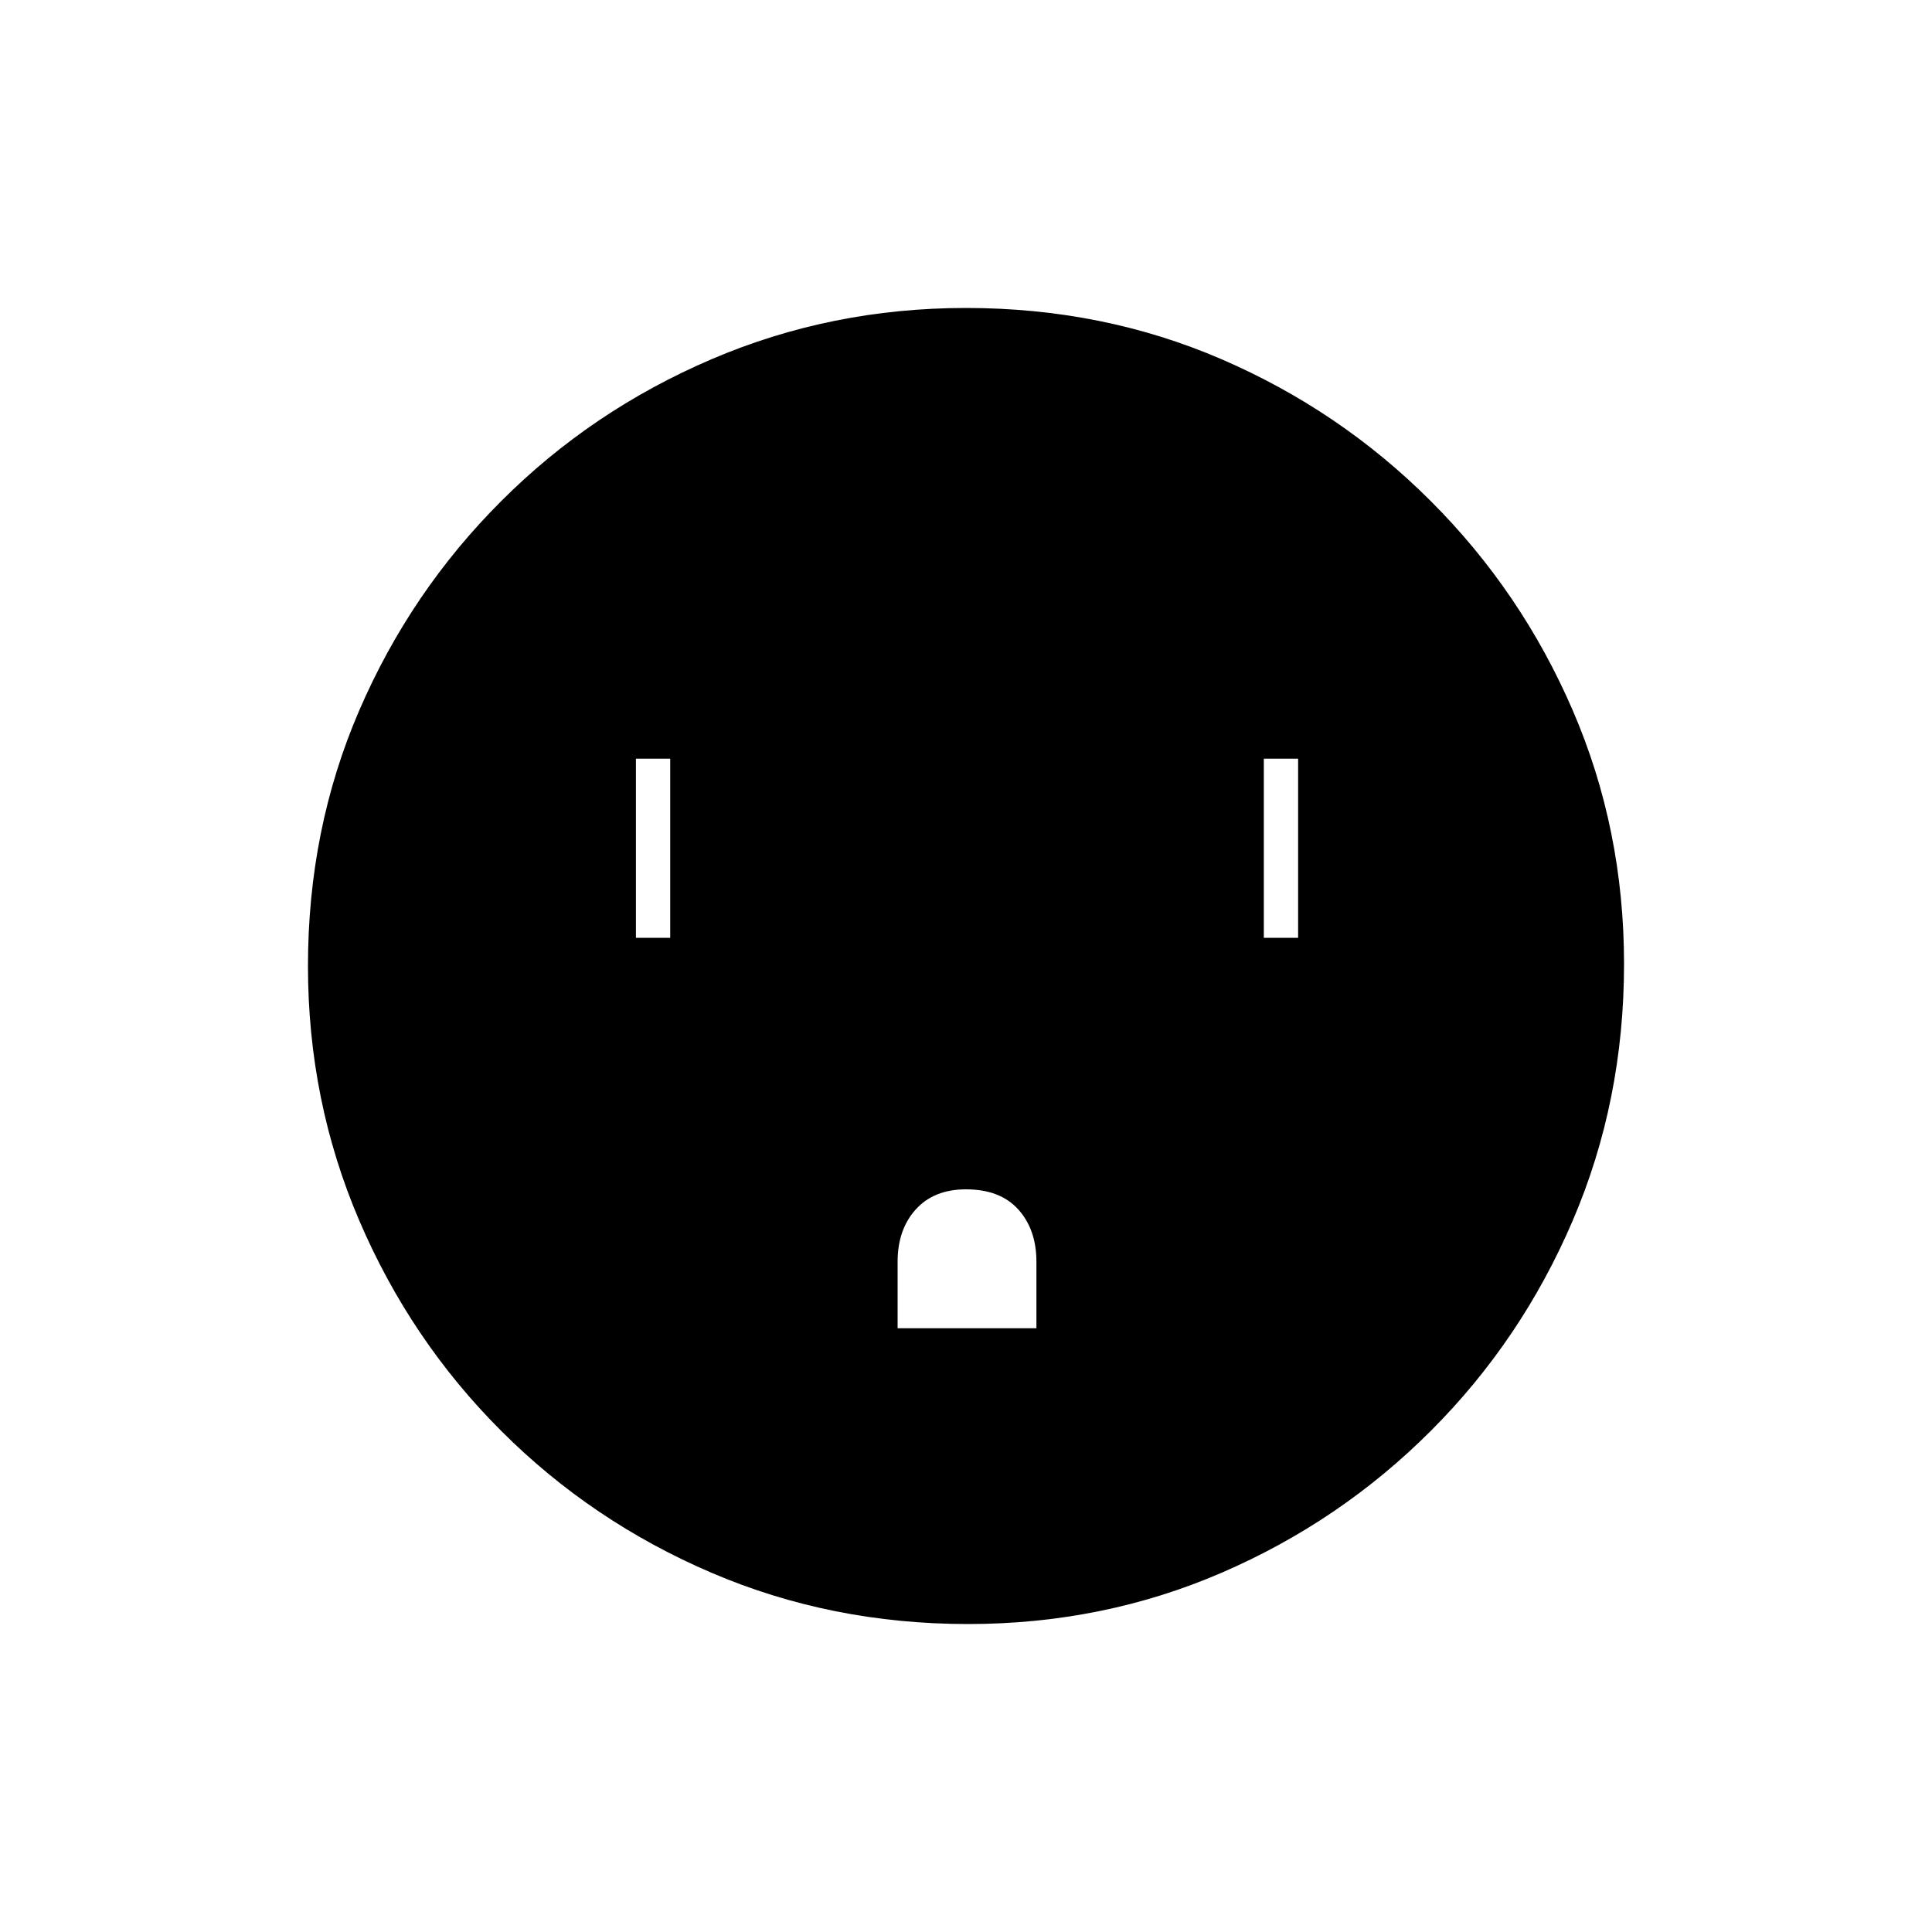 <svg xmlns="http://www.w3.org/2000/svg" height="20" width="20"><path d="M6.583 9.708h.355V7.854h-.355Zm2.709 4.042h1.437v-.688q0-.333-.187-.541-.188-.209-.542-.209-.333 0-.521.209-.187.208-.187.541Zm3.791-4.042h.355V7.854h-.355Zm-3.062 7.104q-1.417 0-2.656-.531-1.24-.531-2.177-1.469-.938-.937-1.469-2.177-.531-1.239-.531-2.635 0-1.417.531-2.646.531-1.229 1.469-2.166.937-.938 2.177-1.469Q8.604 3.188 10 3.188q1.417 0 2.646.531 1.229.531 2.166 1.469.938.937 1.469 2.166.531 1.229.531 2.625 0 1.417-.531 2.656-.531 1.24-1.469 2.177-.937.938-2.166 1.469-1.229.531-2.625.531Z"/></svg>